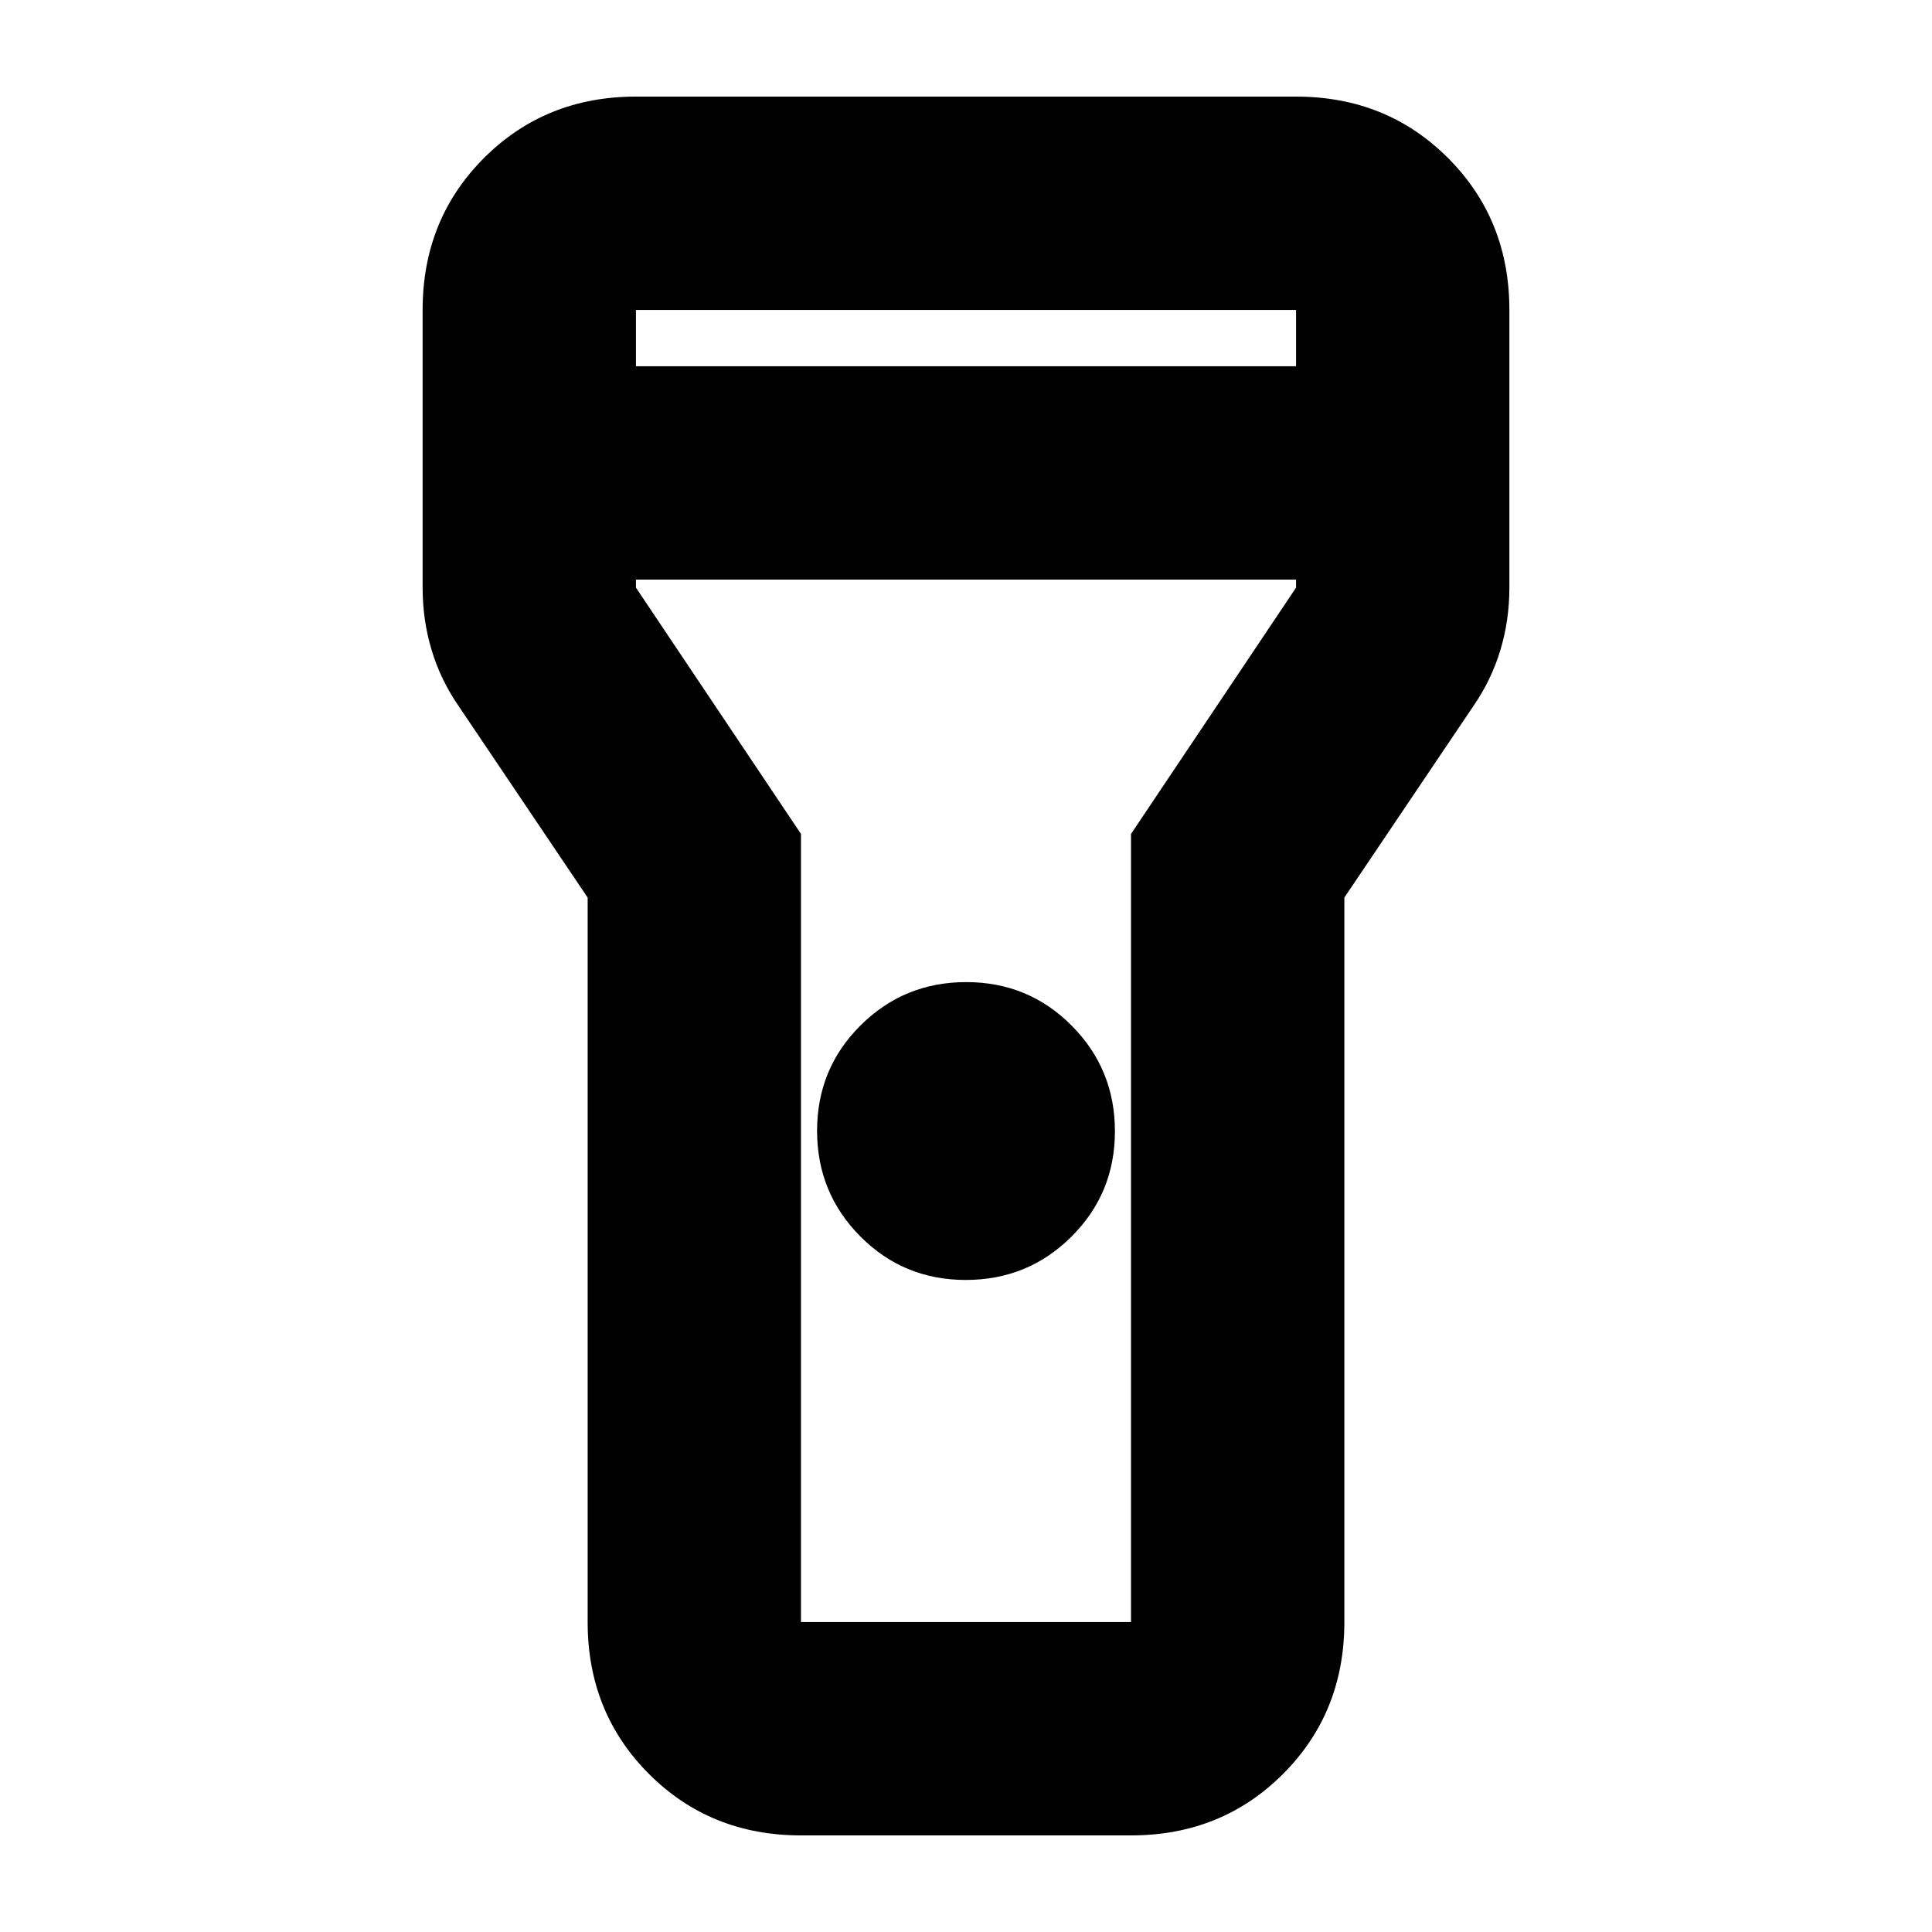 <svg xmlns="http://www.w3.org/2000/svg" height="24" viewBox="0 -960 960 960" width="24"><path d="M292-154v-360l-64-95q-9-13-13.5-27.88Q210-651.76 210-668v-138q0-45 30.5-75.5T316-912h328q45 0 75.5 30.5T750-806v138q0 16.24-4.5 31.12Q741-622 732-609l-64 95v360q0 45-30.5 75.5T562-48H398q-45 0-75.5-30.5T292-154Zm187.88-170q-30.88 0-52.38-21.62-21.5-21.62-21.5-52.5t21.62-52.38q21.62-21.5 52.5-21.5t52.38 21.62q21.5 21.62 21.5 52.5t-21.62 52.38q-21.62 21.5-52.5 21.5ZM316-778h328v-28H316v28Zm328 106H316v4l82 122.38V-154h164v-391.62L644-668v-4ZM480-480Z"/></svg>